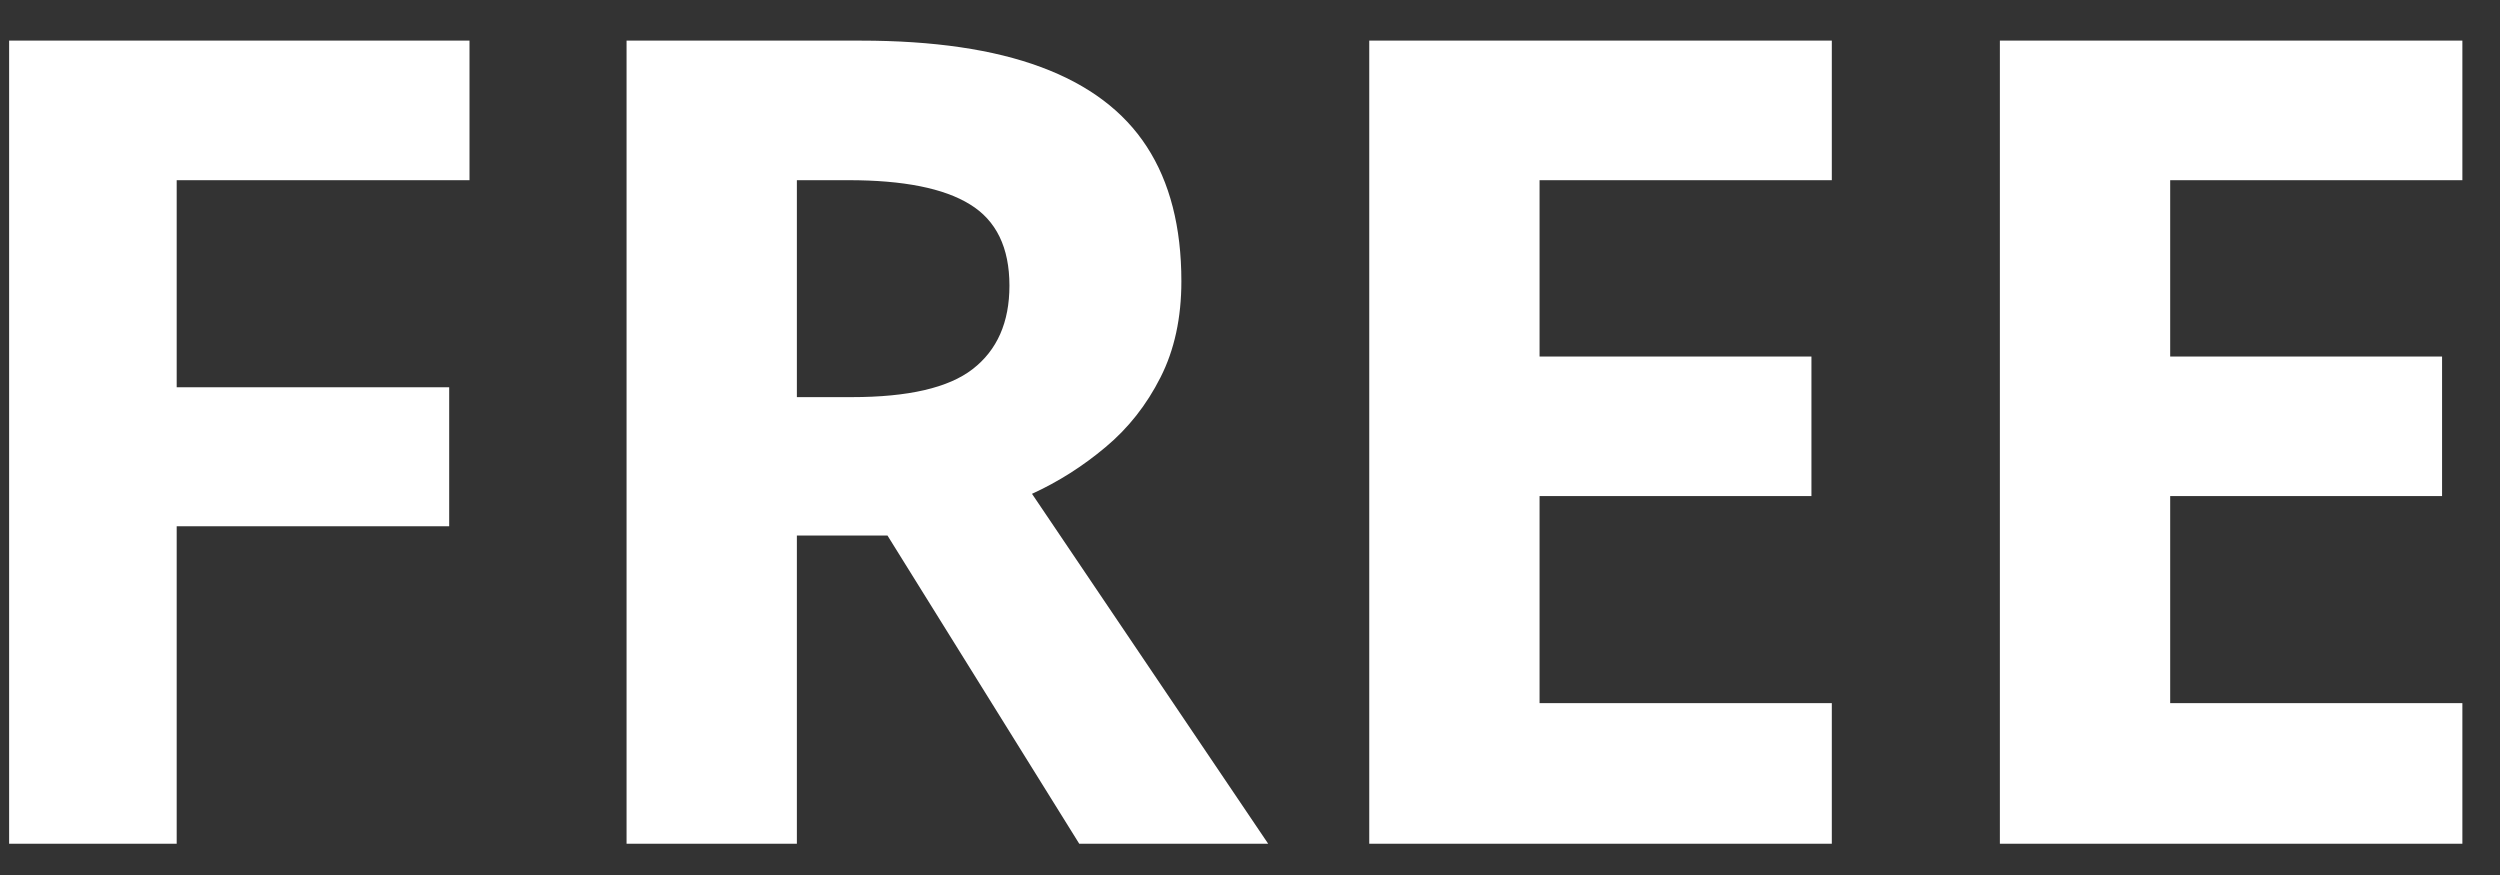 <svg width="40" height="14" viewBox="0 0 40 14" fill="none" xmlns="http://www.w3.org/2000/svg">
<rect x="0" y="0" width="40" height="14" fill="#333333" stroke="none"/>
<path d="M2.827 13.5H0.146V0.65H7.512V2.883H2.827V6.196H7.187V8.42H2.827V13.5ZM13.77 0.65C14.935 0.65 15.896 0.791 16.652 1.072C17.414 1.354 17.98 1.778 18.349 2.347C18.718 2.915 18.902 3.633 18.902 4.5C18.902 5.086 18.791 5.599 18.568 6.038C18.346 6.478 18.053 6.85 17.689 7.154C17.326 7.459 16.934 7.708 16.512 7.901L20.291 13.5H17.268L14.2 8.569H12.75V13.5H10.025V0.65H13.77ZM13.576 2.883H12.75V6.354H13.629C14.531 6.354 15.176 6.205 15.562 5.906C15.955 5.602 16.151 5.156 16.151 4.57C16.151 3.961 15.94 3.527 15.519 3.27C15.102 3.012 14.455 2.883 13.576 2.883ZM29.309 13.5H21.908V0.65H29.309V2.883H24.633V5.704H28.983V7.937H24.633V11.25H29.309V13.5ZM39.398 13.5H31.998V0.65H39.398V2.883H34.723V5.704H39.073V7.937H34.723V11.25H39.398V13.5Z" fill="white"/>
</svg>
